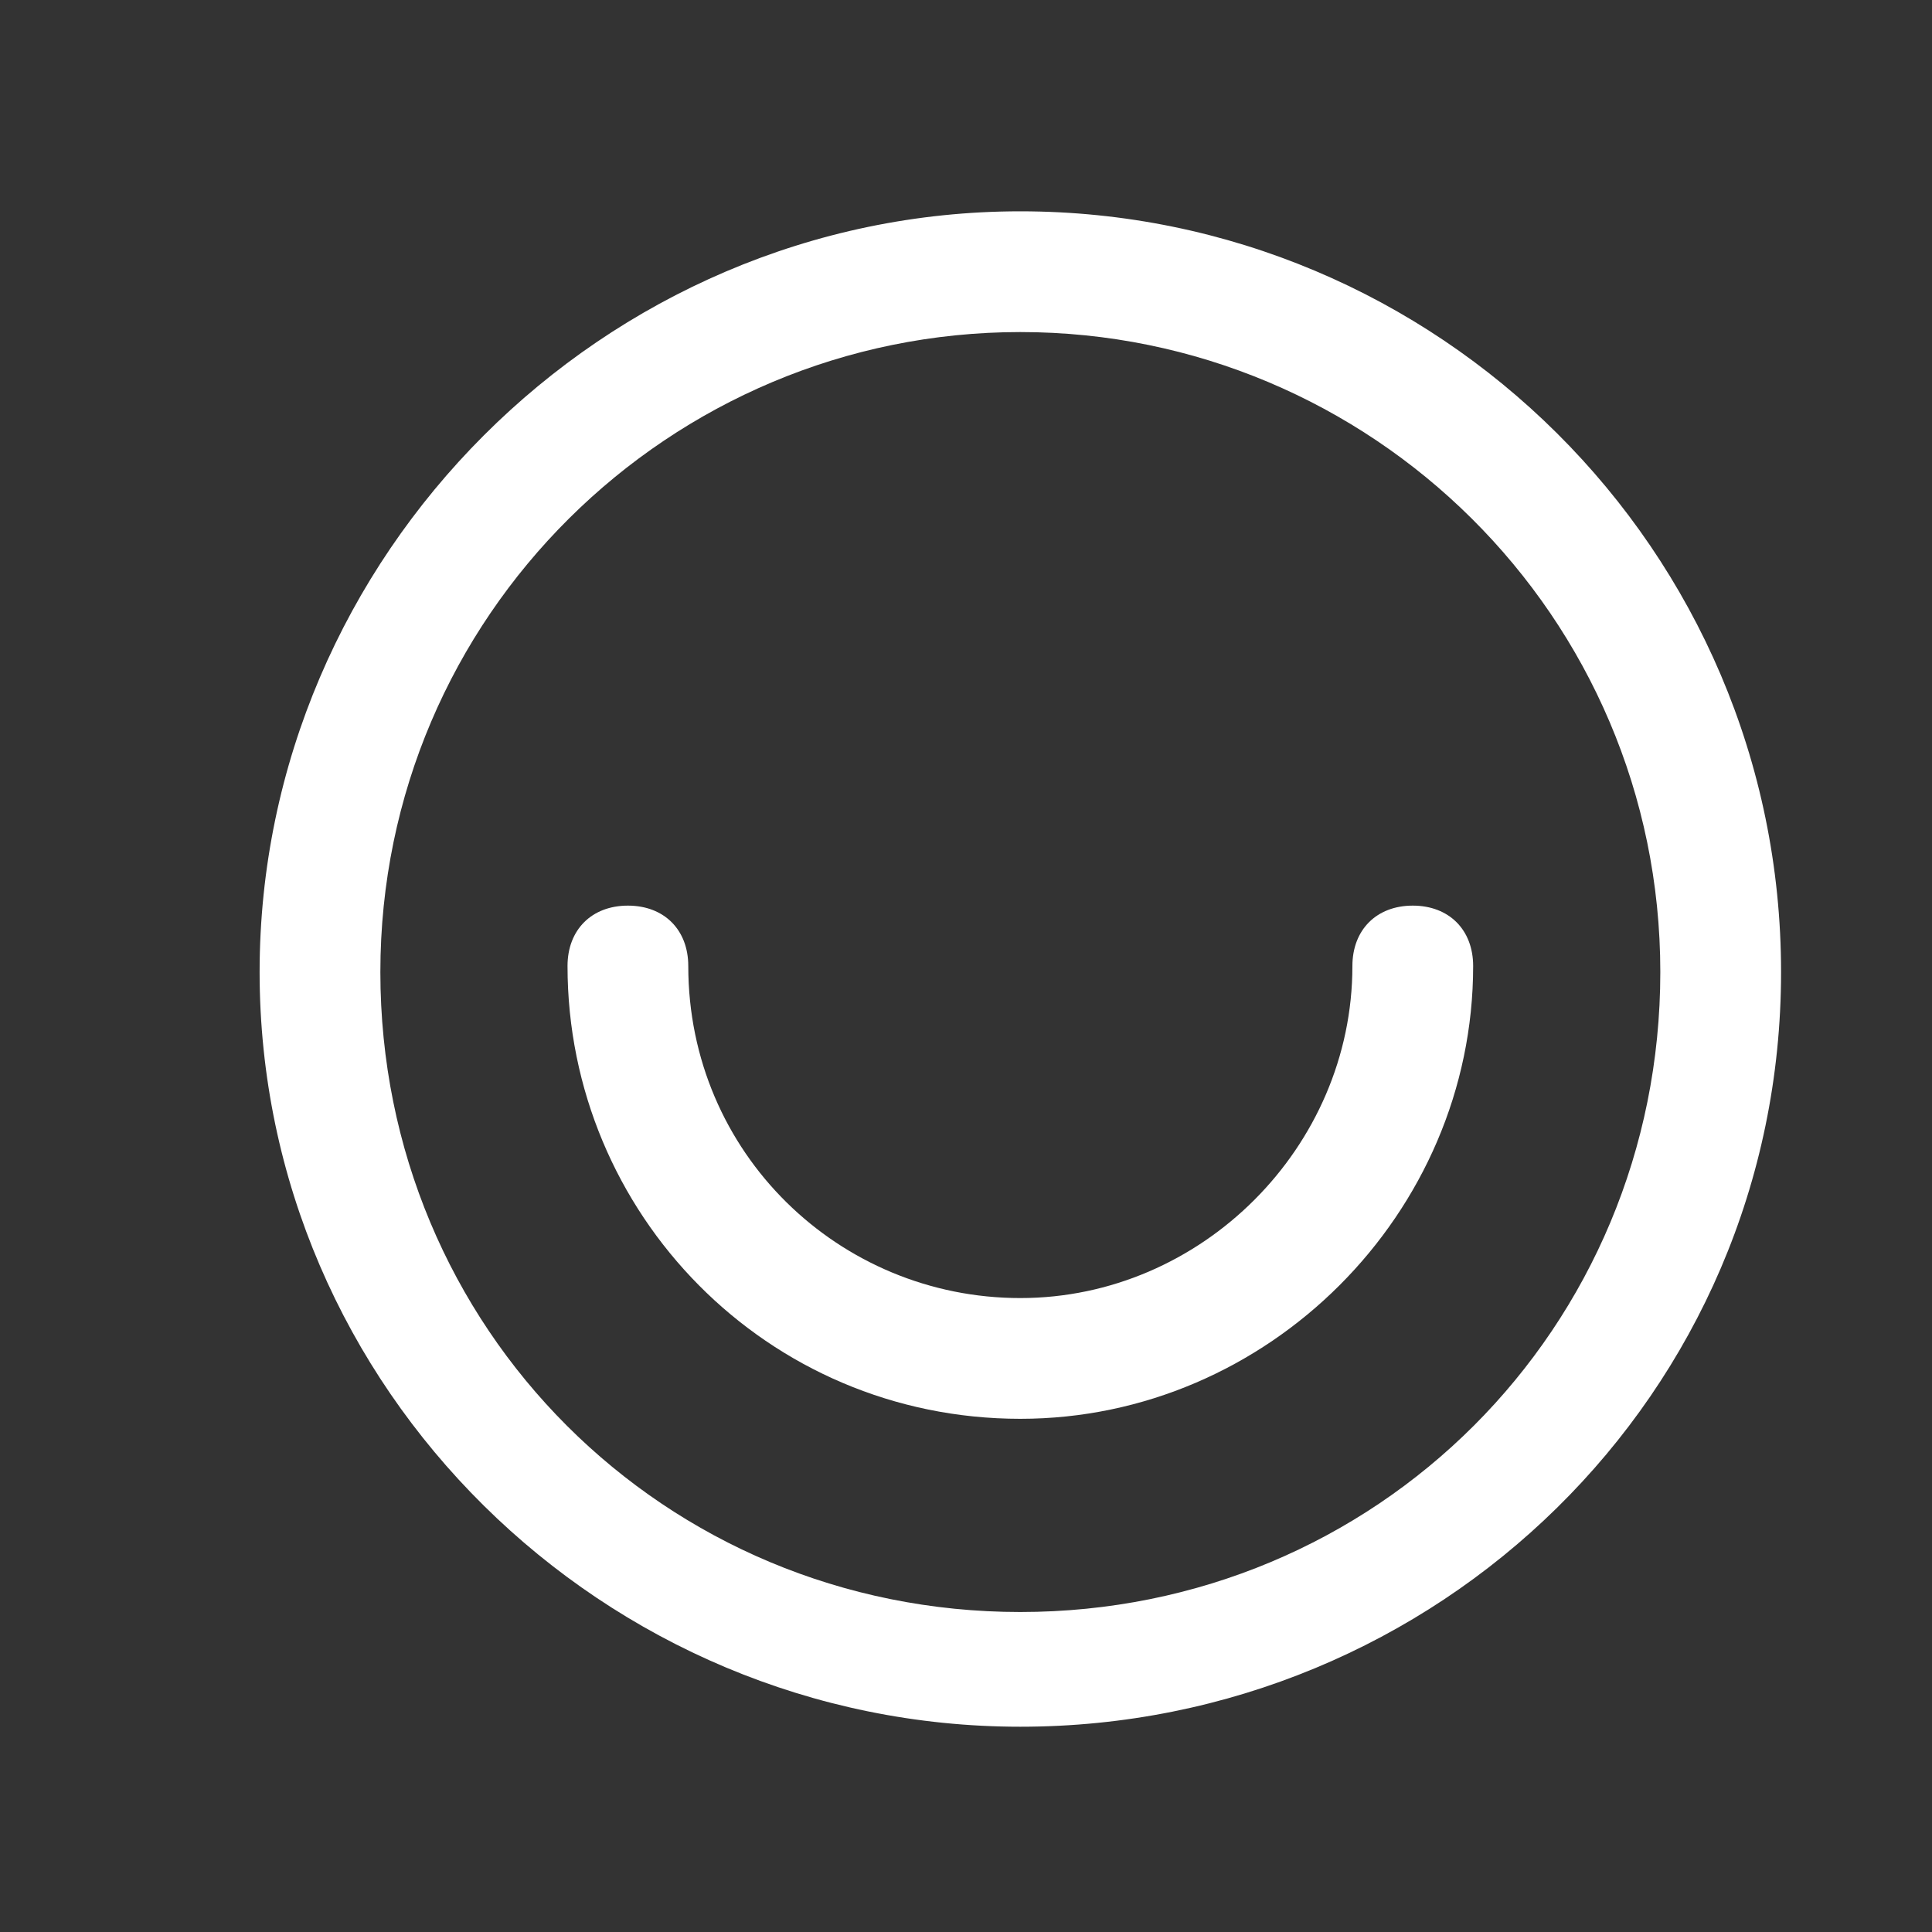 <?xml version="1.0" encoding="utf-8"?>
<!-- Generator: Adobe Illustrator 18.1.1, SVG Export Plug-In . SVG Version: 6.00 Build 0)  -->
<svg version="1.1" id="Layer_1" xmlns="http://www.w3.org/2000/svg" xmlns:xlink="http://www.w3.org/1999/xlink" x="0px" y="0px"
	 viewBox="0 0 32 32" enable-background="new 0 0 32 32" xml:space="preserve">
<rect x="0" y="0" width="32" height="32" fill="#333333" stroke="none"/>
<path fill="#FFFFFF" d="M16.9,28.6C10,28.6,4.3,23,4.3,16.1S10,3.5,16.9,3.5s12.6,5.6,12.6,12.6S23.8,28.6,16.9,28.6z M16.9,5.5
	c-5.8,0-10.6,4.7-10.6,10.6s4.7,10.6,10.6,10.6s10.6-4.7,10.6-10.6S22.7,5.5,16.9,5.5z"/>
<path fill="#FFFFFF" d="M16.9,23.5c-4.2,0-7.5-3.4-7.5-7.5c0-0.6,0.4-1,1-1s1,0.4,1,1c0,3.1,2.5,5.5,5.5,5.5s5.5-2.5,5.5-5.5
	c0-0.6,0.4-1,1-1s1,0.4,1,1C24.4,20.1,21,23.5,16.9,23.5z"/>
</svg>
